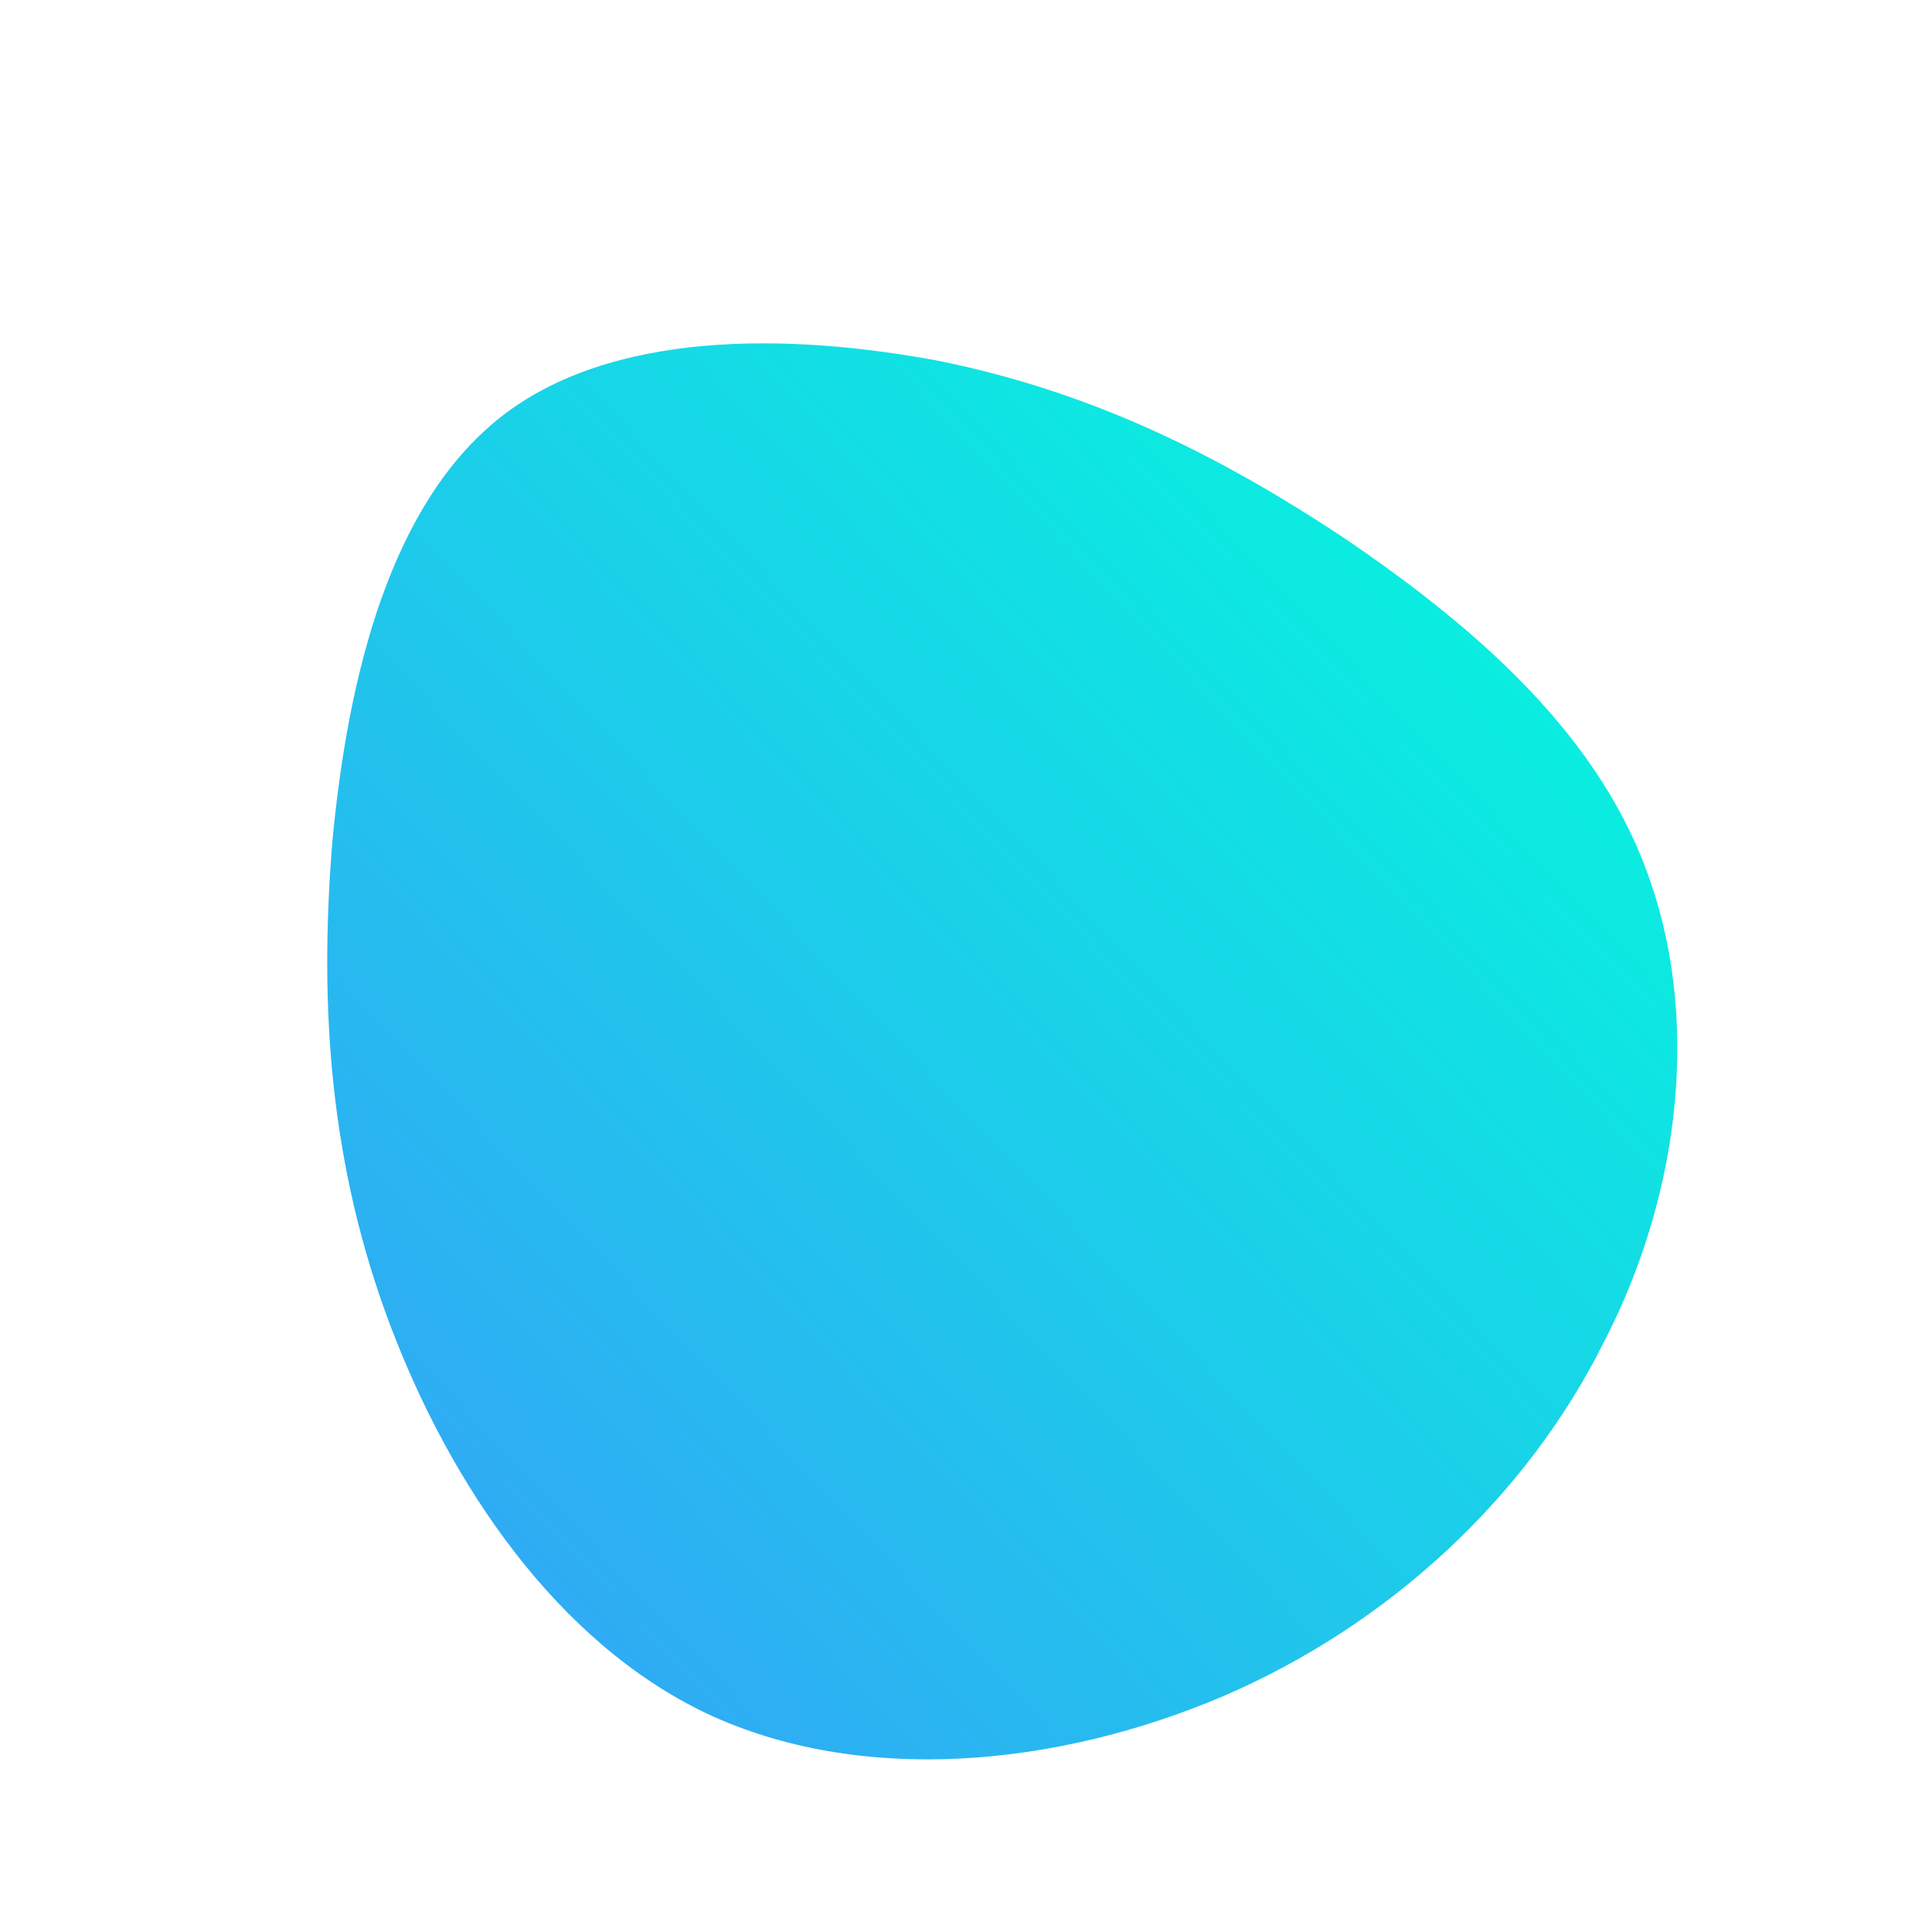 <!--?xml version="1.0" standalone="no"?-->
              <svg id="sw-js-blob-svg" viewBox="0 0 100 100" xmlns="http://www.w3.org/2000/svg" version="1.1">
                    <defs> 
                        <linearGradient id="sw-gradient" x1="0" x2="1" y1="1" y2="0">
                            <stop id="stop1" stop-color="rgba(55, 157.003, 248, 1)" offset="0%"></stop>
                            <stop id="stop2" stop-color="rgba(0, 255, 218.283, 1)" offset="100%"></stop>
                        </linearGradient>
                    </defs>
                <path fill="url(#sw-gradient)" d="M19.5,-22.2C26,-17.8,32.5,-12.3,35.2,-5C38,2.4,37.1,11.6,33,19.5C29,27.5,21.9,34.1,13.3,37.8C4.6,41.5,-5.5,42.4,-13.4,38.7C-21.2,35,-26.7,26.8,-29.8,18.6C-32.9,10.4,-33.5,2.2,-32.8,-6.4C-32,-15,-29.8,-23.9,-24.1,-28.4C-18.4,-32.9,-9.2,-32.8,-1.3,-31.3C6.5,-29.7,13,-26.5,19.5,-22.2Z" width="100%" height="100%" transform="translate(50 50)" style="transition: all 0.3s ease 0s;" stroke-width="0" stroke="url(#sw-gradient)"></path>
              </svg>